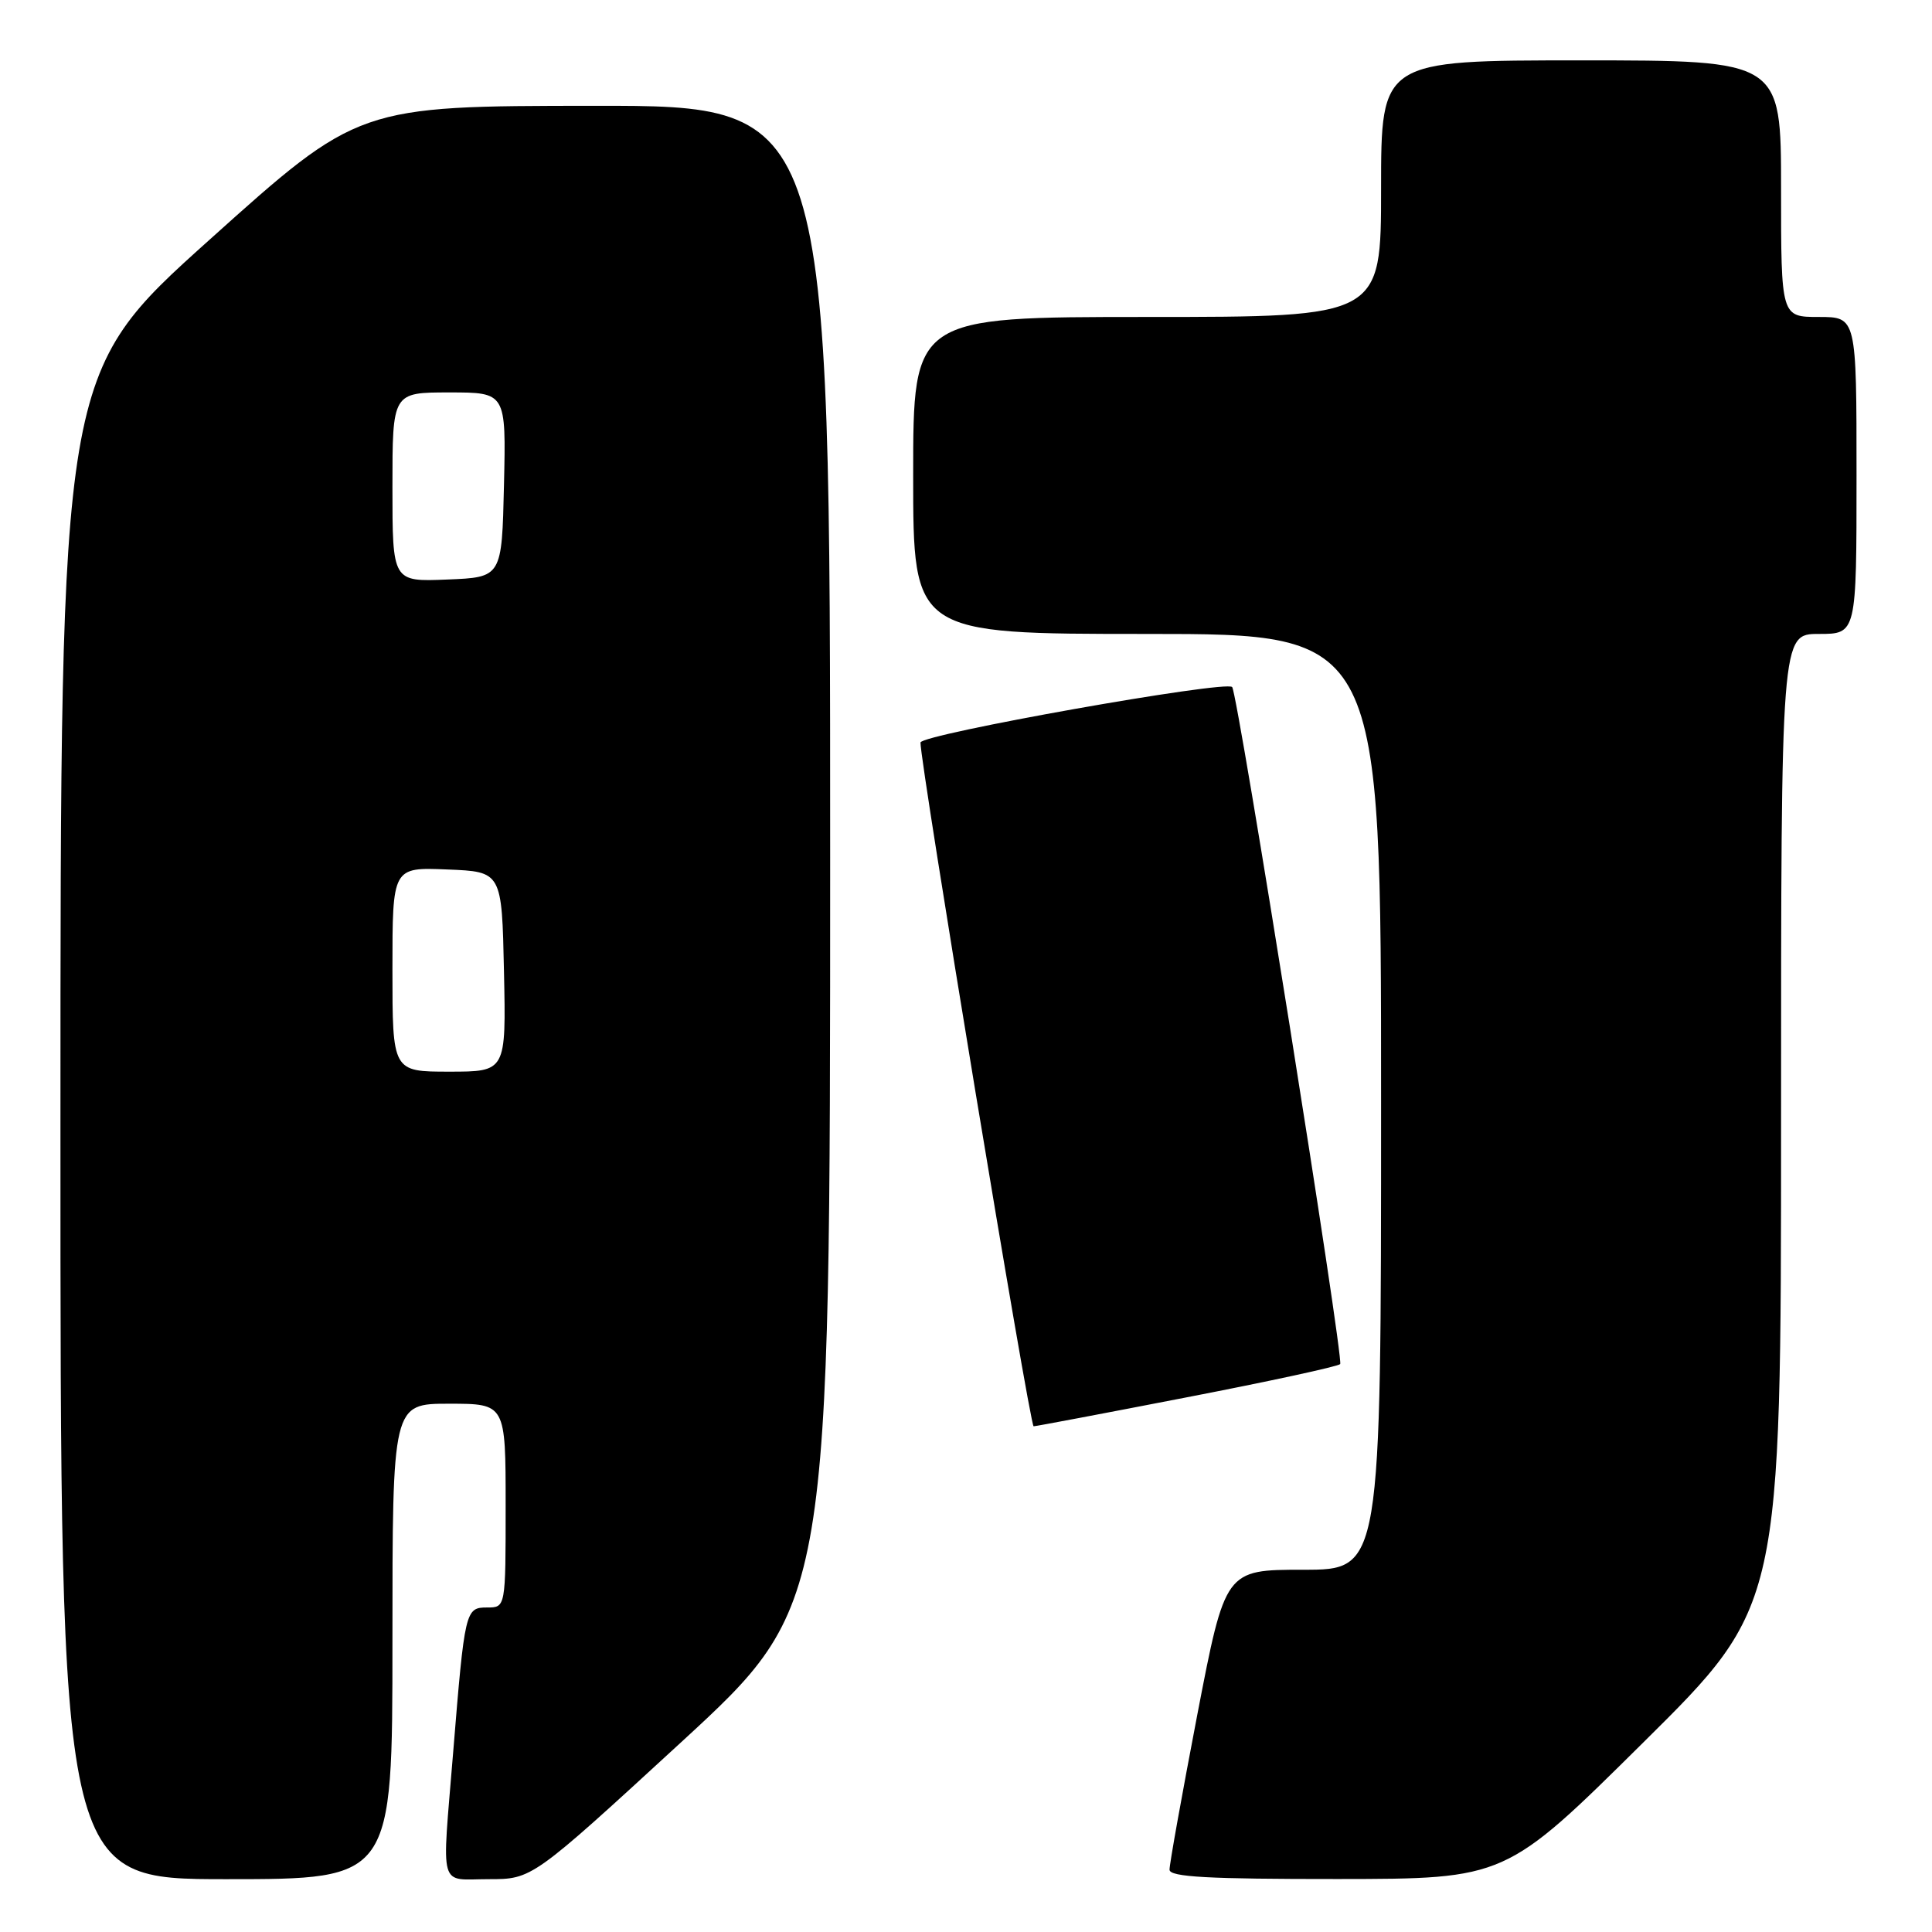 <?xml version="1.0" encoding="UTF-8" standalone="no"?>
<!DOCTYPE svg PUBLIC "-//W3C//DTD SVG 1.1//EN" "http://www.w3.org/Graphics/SVG/1.1/DTD/svg11.dtd" >
<svg xmlns="http://www.w3.org/2000/svg" xmlns:xlink="http://www.w3.org/1999/xlink" version="1.1" viewBox="0 0 256 256">
 <g >
 <path fill="currentColor"
d=" M 52.00 217.50 C 52.00 186.00 52.00 186.00 59.50 186.00 C 67.00 186.00 67.00 186.00 67.00 199.50 C 67.00 213.00 67.00 213.00 64.55 213.00 C 61.66 213.00 61.58 213.34 60.04 232.27 C 58.54 250.74 58.05 249.00 64.76 249.00 C 70.51 249.00 70.51 249.00 90.26 230.85 C 110.00 212.69 110.00 212.69 110.00 113.35 C 110.00 14.00 110.00 14.00 78.75 14.02 C 47.50 14.04 47.50 14.04 27.76 31.77 C 8.01 49.50 8.01 49.50 8.01 149.25 C 8.00 249.00 8.00 249.00 30.00 249.00 C 52.00 249.00 52.00 249.00 52.00 217.50 Z  M 217.75 230.88 C 236.00 212.81 236.00 212.81 236.00 148.41 C 236.00 84.00 236.00 84.00 241.00 84.00 C 246.00 84.00 246.00 84.00 246.00 63.00 C 246.00 42.00 246.00 42.00 241.00 42.00 C 236.00 42.00 236.00 42.00 236.00 25.00 C 236.00 8.00 236.00 8.00 209.50 8.00 C 183.00 8.00 183.00 8.00 183.00 25.00 C 183.00 42.00 183.00 42.00 152.00 42.00 C 121.00 42.00 121.00 42.00 121.00 63.00 C 121.00 84.00 121.00 84.00 152.00 84.00 C 183.00 84.00 183.00 84.00 183.00 146.00 C 183.00 208.00 183.00 208.00 172.68 208.00 C 162.35 208.00 162.35 208.00 158.64 227.25 C 156.61 237.84 154.95 247.06 154.97 247.75 C 154.99 248.71 160.12 248.99 177.25 248.98 C 199.50 248.96 199.50 248.96 217.75 230.88 Z  M 157.26 185.15 C 168.12 183.05 177.27 181.07 177.58 180.75 C 178.11 180.22 164.05 92.04 163.27 91.04 C 162.54 90.09 122.00 97.30 121.97 98.39 C 121.89 100.93 136.46 189.00 136.96 188.99 C 137.26 188.99 146.39 187.26 157.26 185.15 Z  M 52.00 128.46 C 52.00 114.91 52.00 114.91 59.25 115.21 C 66.50 115.50 66.50 115.50 66.78 128.75 C 67.06 142.00 67.06 142.00 59.53 142.00 C 52.00 142.00 52.00 142.00 52.00 128.46 Z  M 52.00 64.54 C 52.00 52.00 52.00 52.00 59.53 52.00 C 67.06 52.00 67.06 52.00 66.78 64.25 C 66.50 76.50 66.50 76.50 59.25 76.79 C 52.00 77.09 52.00 77.09 52.00 64.54 Z "/>
</g>
</svg>